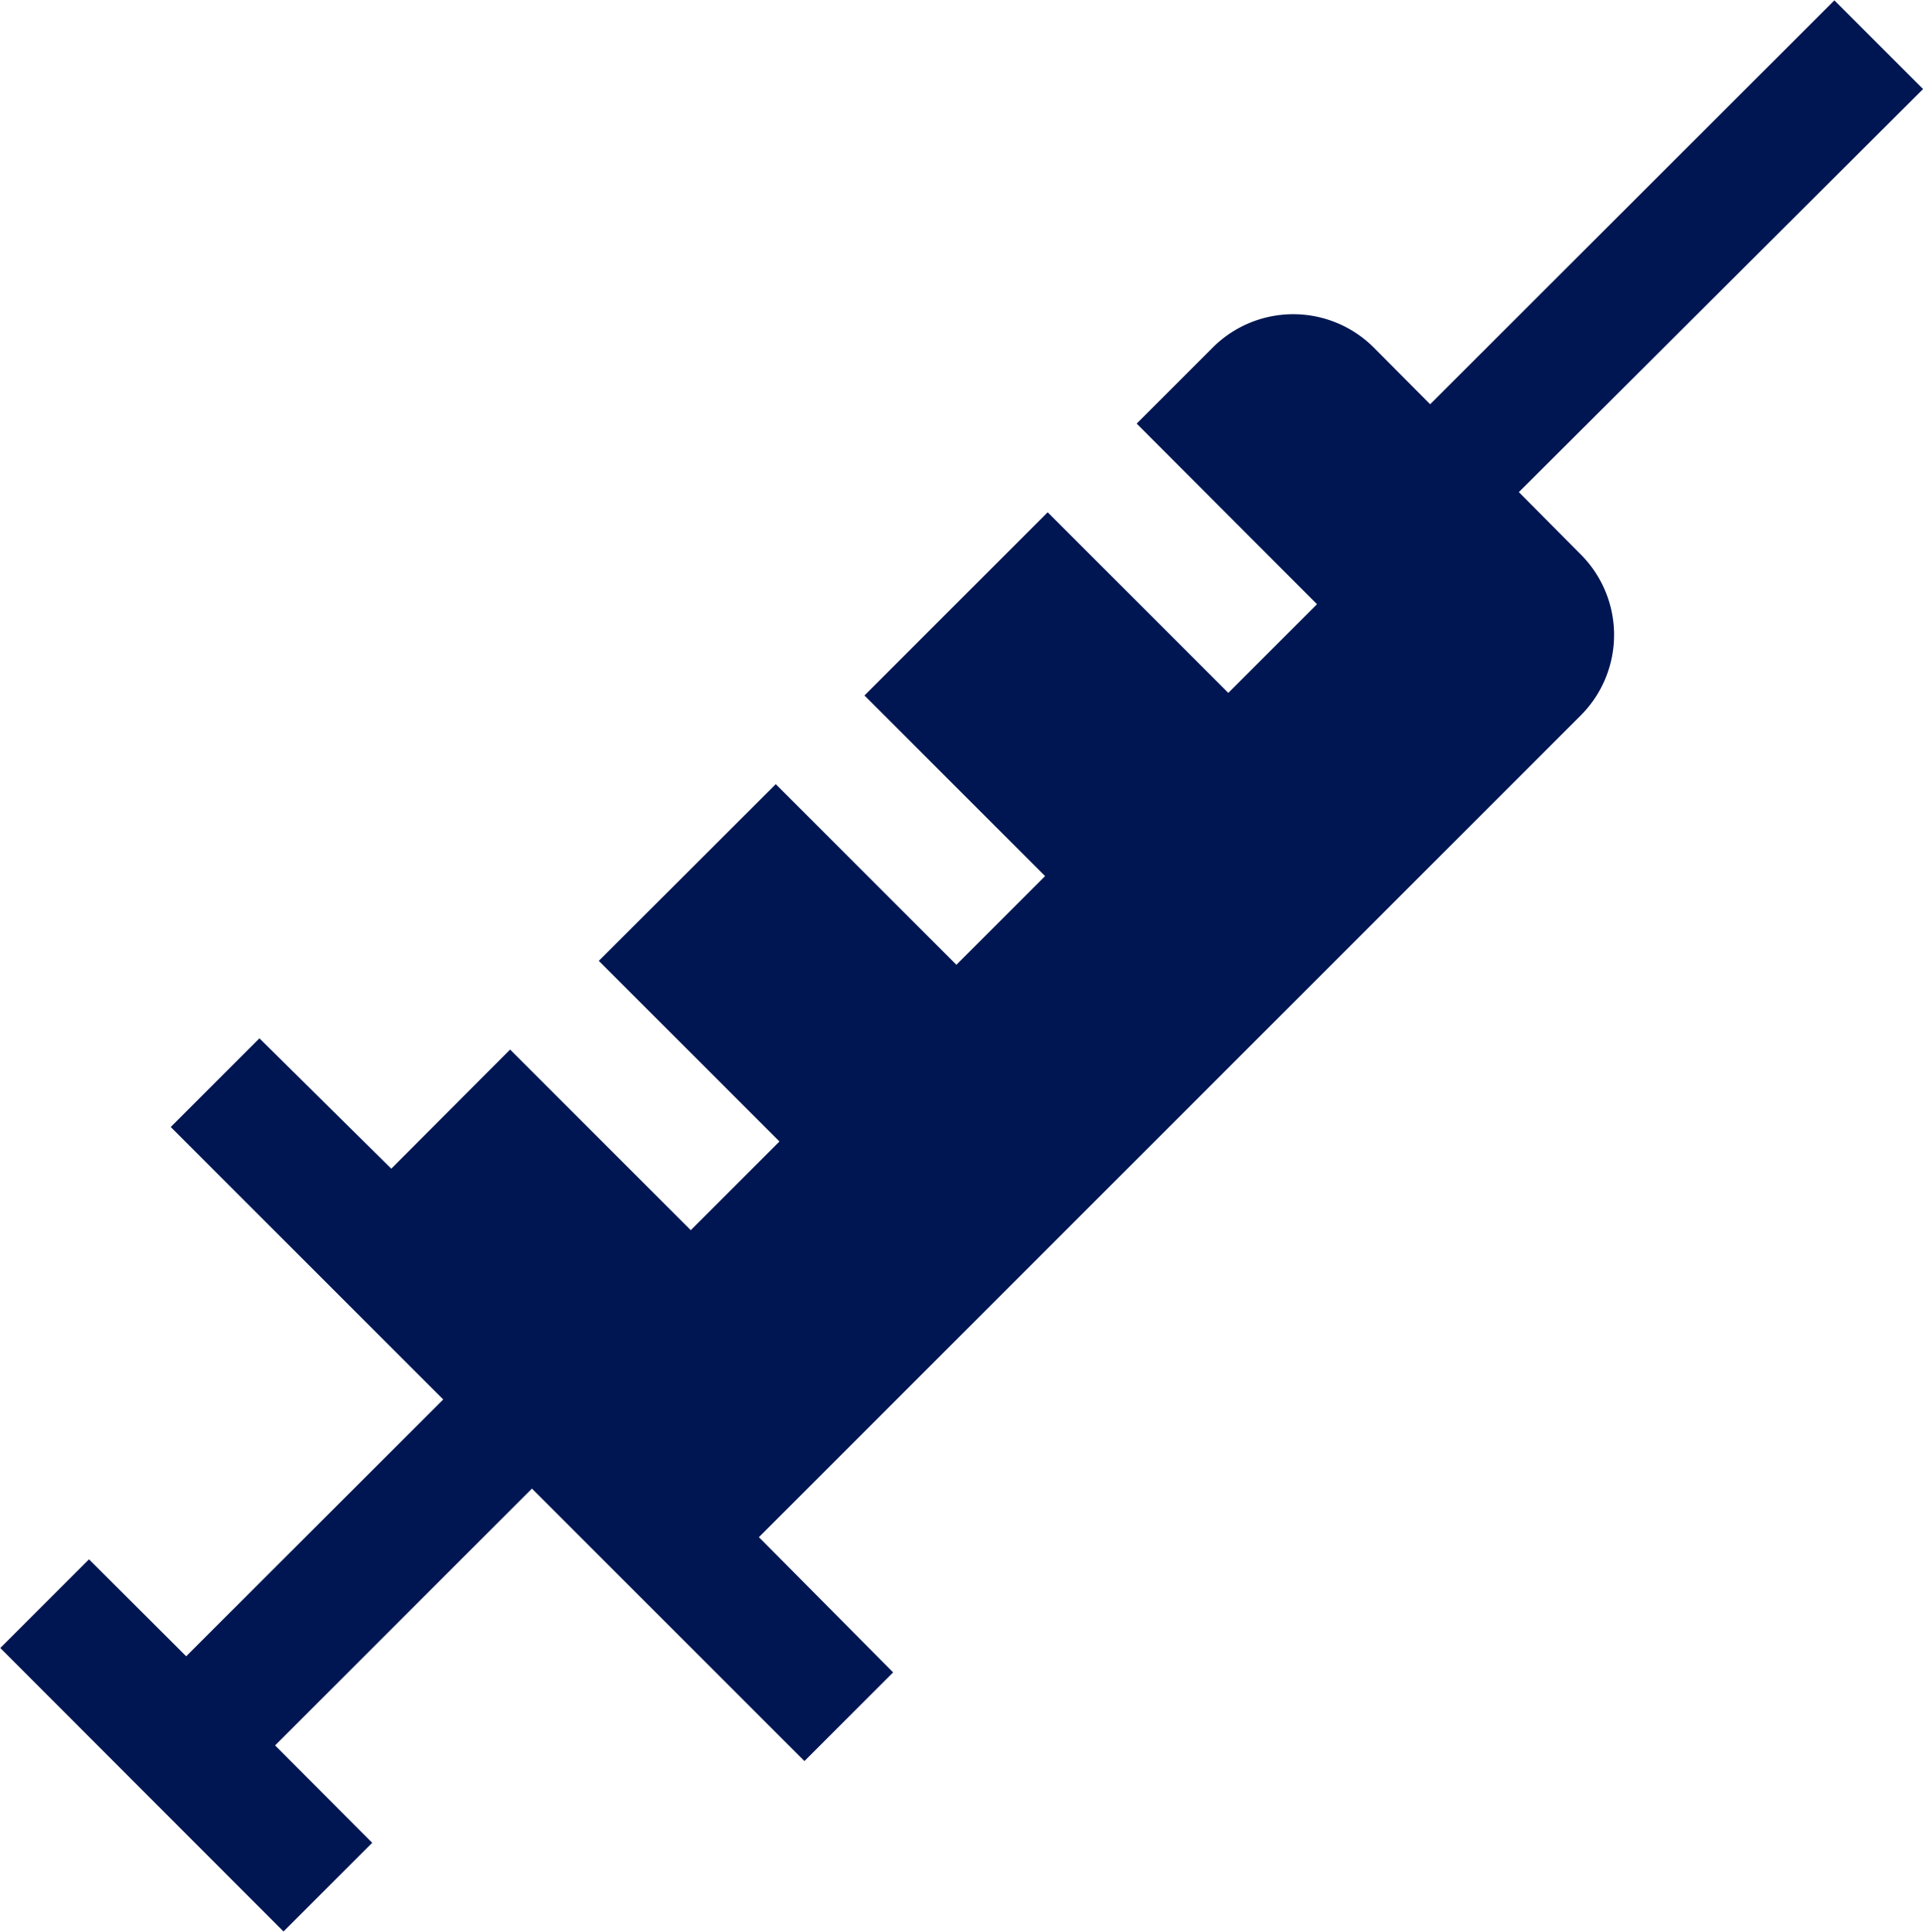 <svg id="Groupe_45" data-name="Groupe 45" xmlns="http://www.w3.org/2000/svg" width="26.018" height="26.139" viewBox="0 0 26.018 26.139">
  <path id="Tracé_1024" data-name="Tracé 1024" d="M244.09,51.859l5.469-5.454-1.2-1.2-5.469,5.465-.765-.769a1.541,1.541,0,0,0-2.175,0l-1.031,1.031,2.44,2.444-1.2,1.2-2.444-2.444-2.479,2.479,2.444,2.444-1.2,1.2-2.444-2.444-2.394,2.391,2.444,2.444-1.2,1.2-2.444-2.444-1.608,1.612L227.05,59.25l-1.2,1.2,3.687,3.687-3.478,3.475L224.744,66.3l-1.2,1.2,3.832,3.836,1.2-1.2-1.314-1.318,3.475-3.475,3.687,3.687,1.2-1.2L233.808,66l11.121-11.121a1.541,1.541,0,0,0,0-2.175Z" transform="translate(-223.54 -45.2)" fill="#001652"/>
</svg>
